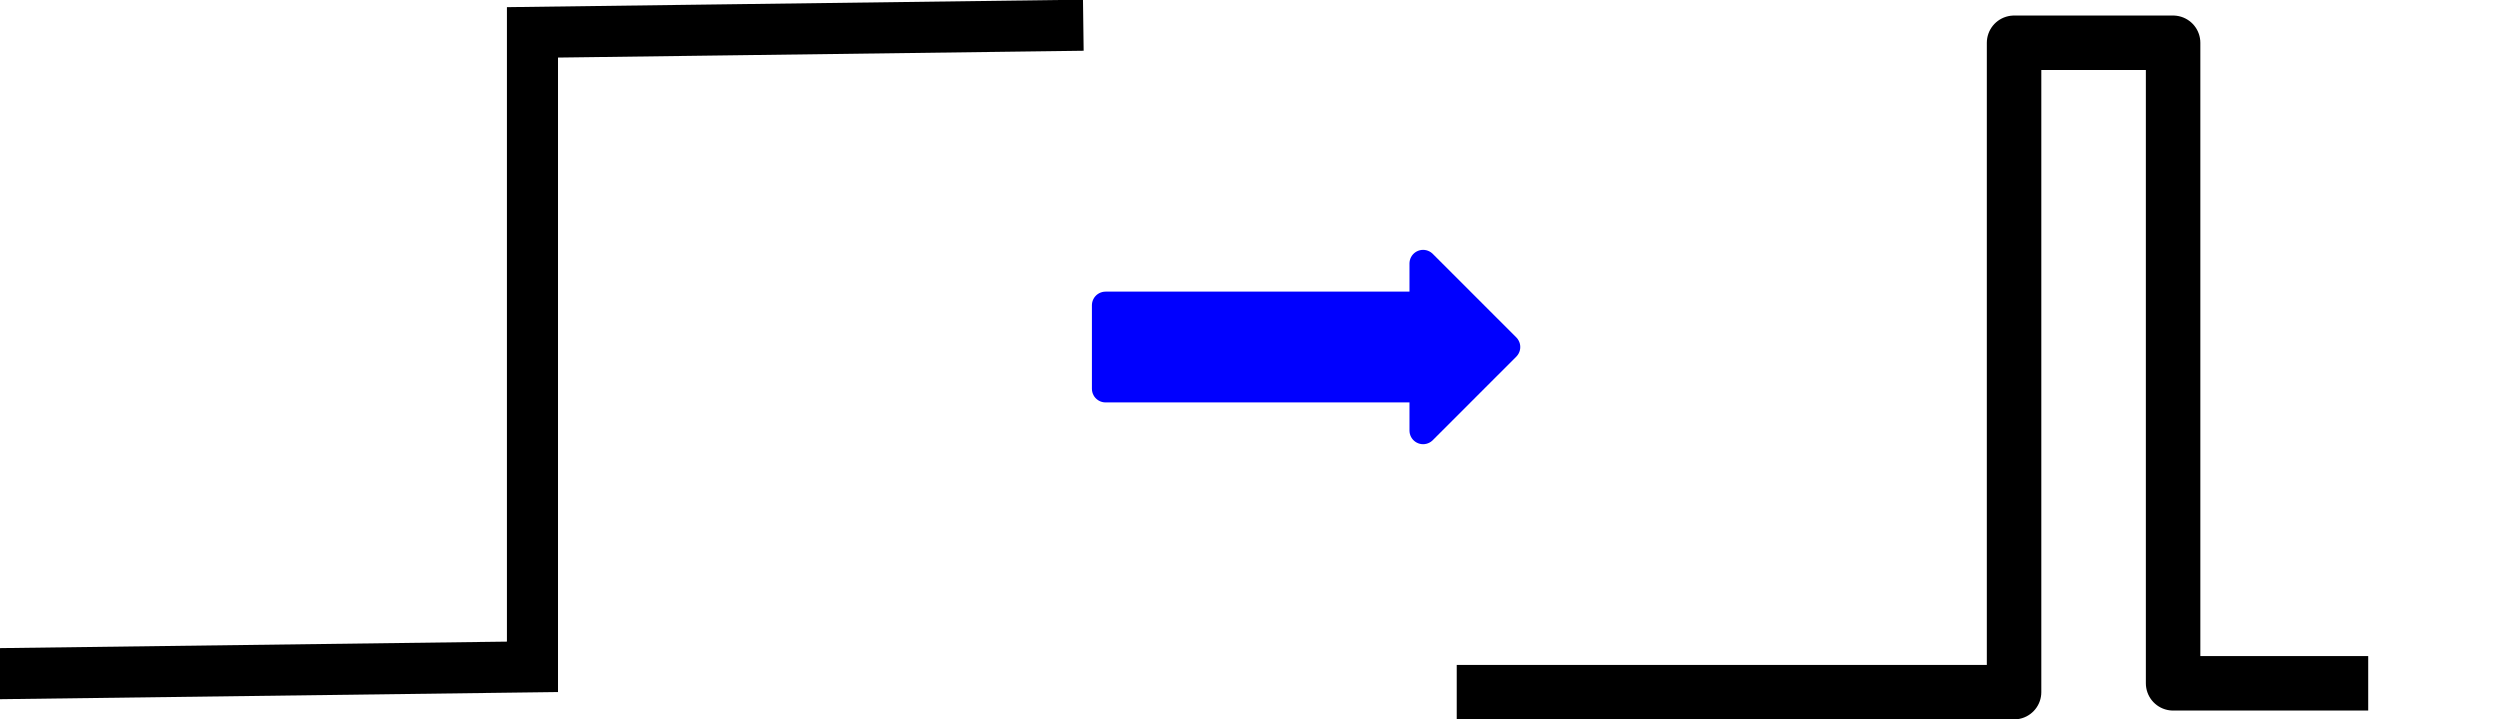 <?xml version="1.0" encoding="UTF-8" standalone="no"?>
<svg
   xmlns:dc="http://purl.org/dc/elements/1.1/"
   xmlns:cc="http://creativecommons.org/ns#"
   xmlns:rdf="http://www.w3.org/1999/02/22-rdf-syntax-ns#"
   xmlns:svg="http://www.w3.org/2000/svg"
   xmlns="http://www.w3.org/2000/svg"
   xmlns:sodipodi="http://sodipodi.sourceforge.net/DTD/sodipodi-0.dtd"
   xmlns:inkscape="http://www.inkscape.org/namespaces/inkscape"
   version="1.1"
   viewBox="0 0 734.179 211.263"
   stroke-miterlimit="10"
   id="svg45"
   sodipodi:docname="pulse.svg"
   width="734.179"
   height="211.263"
   style="fill:none;stroke:none;stroke-linecap:square;stroke-miterlimit:10"
   inkscape:version="0.92.3 (2405546, 2018-03-11)">
  <defs
     id="defs49" />
  <sodipodi:namedview
     pagecolor="#ffffff"
     bordercolor="#666666"
     borderopacity="1"
     objecttolerance="10"
     gridtolerance="10"
     guidetolerance="10"
     inkscape:pageopacity="0"
     inkscape:pageshadow="2"
     inkscape:window-width="1920"
     inkscape:window-height="1001"
     id="namedview47"
     showgrid="false"
     fit-margin-top="0"
     fit-margin-left="0"
     fit-margin-right="0"
     fit-margin-bottom="0"
     inkscape:zoom="0.49912412"
     inkscape:cx="840.56845"
     inkscape:cy="179.69423"
     inkscape:window-x="-9"
     inkscape:window-y="-9"
     inkscape:window-maximized="1"
     inkscape:current-layer="g43" />
  <clipPath
     id="p.0">
    <path
       d="M 0,0 H 873.53 V 412.669 H 0 Z"
       id="path2"
       inkscape:connector-curvature="0"
       style="clip-rule:nonzero" />
  </clipPath>
  <g
     clip-path="url(#p.0)"
     id="g43"
     transform="translate(-49.992,-174.766)">
    <path
       d="M 0,0 H 873.53 V 412.669 H 0 Z"
       id="path5"
       inkscape:connector-curvature="0"
       style="fill:#000000;fill-opacity:0;fill-rule:evenodd" />
    <path
       d="M 532.496,378.029 H 688.171 V 187.328 h 46.703 V 375.436 h 49.297"
       id="path7"
       inkscape:connector-curvature="0"
       style="fill:#000000;fill-opacity:0;fill-rule:evenodd" />
    <path
       d="M 485.793,378.029 H 641.467 V 187.328 h 46.703 V 375.436 h 49.297"
       id="path9"
       inkscape:connector-curvature="0"
       style="fill-rule:evenodd;stroke:#000000;stroke-width:16;stroke-linecap:butt;stroke-linejoin:round" />
    <path
       d="m 0,18.488 h 919.118 v 87.181 H 0 Z"
       id="path11"
       inkscape:connector-curvature="0"
       style="fill:#000000;fill-opacity:0;fill-rule:evenodd" />
    <path
       d="m 374.656,264.41 h 93.26 v -12.268 l 24.535,24.535 -24.535,24.535 v -12.268 h -93.26 z"
       id="path15"
       inkscape:connector-curvature="0"
       style="fill:#0000ff;fill-rule:evenodd" />
    <path
       d="m 374.656,264.41 h 93.26 v -12.268 l 24.535,24.535 -24.535,24.535 V 288.945 h -93.26 z"
       id="path17"
       inkscape:connector-curvature="0"
       style="fill-rule:evenodd;stroke:#0000ff;stroke-width:8;stroke-linecap:butt;stroke-linejoin:round" />
    <path
       d="m 26.404,317.273 71.37,-0.756"
       id="path35"
       inkscape:connector-curvature="0"
       style="fill:#000000;fill-opacity:0;fill-rule:evenodd" />
    <path
       style="opacity:0;fill:none;stroke:#000000;stroke-width:2.1;stroke-linecap:butt;stroke-linejoin:miter;stroke-miterlimit:10;stroke-dasharray:none;stroke-opacity:1"
       d="m 64.112,372.599 100.175,2.004 2.004,-190.333 194.34,-2.004"
       id="path3756"
       inkscape:connector-curvature="0" />
    <path
       style="fill:none;stroke:#000000;stroke-width:15;stroke-linecap:butt;stroke-linejoin:miter;stroke-miterlimit:10;stroke-dasharray:none;stroke-opacity:1"
       d="M 50.088,372.599 206.362,370.596 v -186.326 l 56.011,-0.727 98.259,-1.276"
       id="path4563"
       inkscape:connector-curvature="0"
       sodipodi:nodetypes="ccccc" />
  </g>
</svg>
